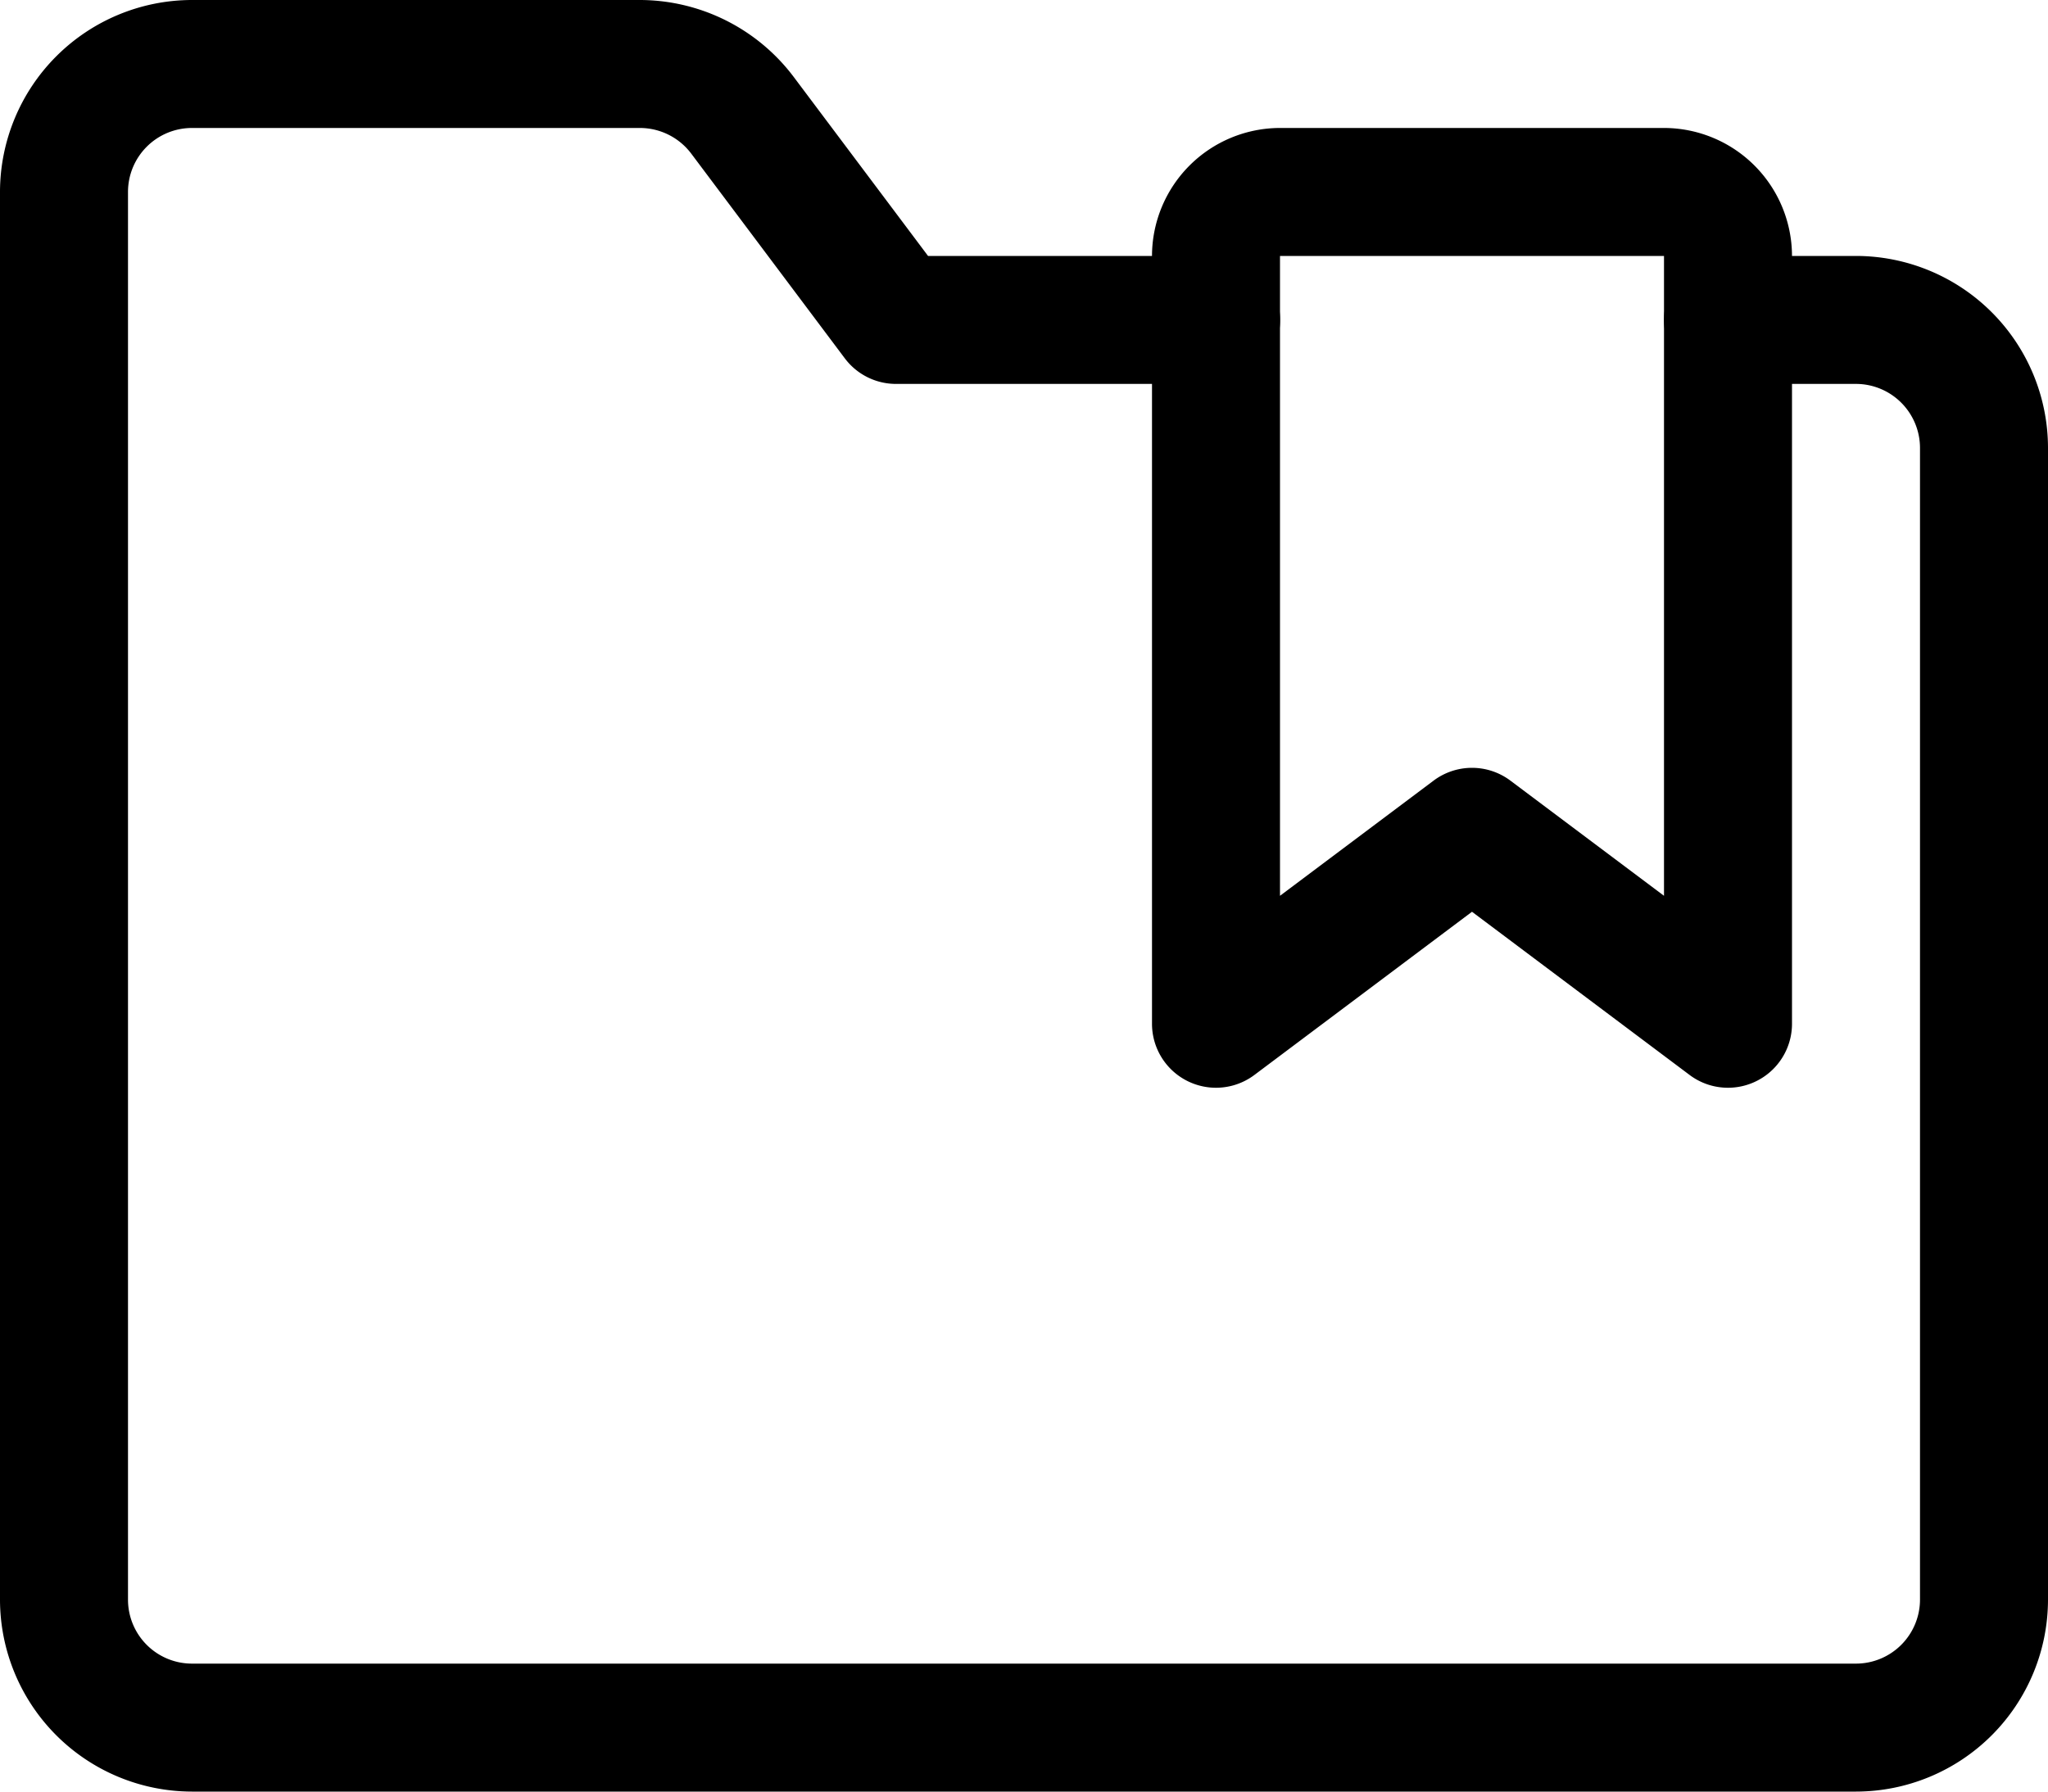 <svg xmlns="http://www.w3.org/2000/svg" width="20" height="17.5" viewBox="0 0 20 17.5"><g transform="translate(0 -1.5)"><path d="M18.125,19H1.875A1.877,1.877,0,0,1,0,17.125V3.375A1.877,1.877,0,0,1,1.875,1.5H6.25a1.884,1.884,0,0,1,1.5.75L9.063,4h2.813a.625.625,0,0,1,0,1.25H8.75A.625.625,0,0,1,8.25,5L6.75,3a.628.628,0,0,0-.5-.25H1.875a.625.625,0,0,0-.625.625v13.75a.625.625,0,0,0,.625.625h16.25a.626.626,0,0,0,.625-.625V5.875a.626.626,0,0,0-.625-.625h-1.25a.625.625,0,0,1,0-1.25h1.25A1.877,1.877,0,0,1,20,5.875v11.25A1.877,1.877,0,0,1,18.125,19Z"/><path d="M19.125,12.375a.622.622,0,0,1-.375-.125l-2.125-1.594L14.5,12.25a.625.625,0,0,1-1-.5V4.25A1.252,1.252,0,0,1,14.75,3H18.5a1.252,1.252,0,0,1,1.25,1.25v7.5a.625.625,0,0,1-.625.625Zm-2.5-3.125A.626.626,0,0,1,17,9.375L18.5,10.5V4.25H14.75V10.5l1.5-1.125A.626.626,0,0,1,16.625,9.25Z" transform="translate(-2.25 -0.25)"/></g></svg>
